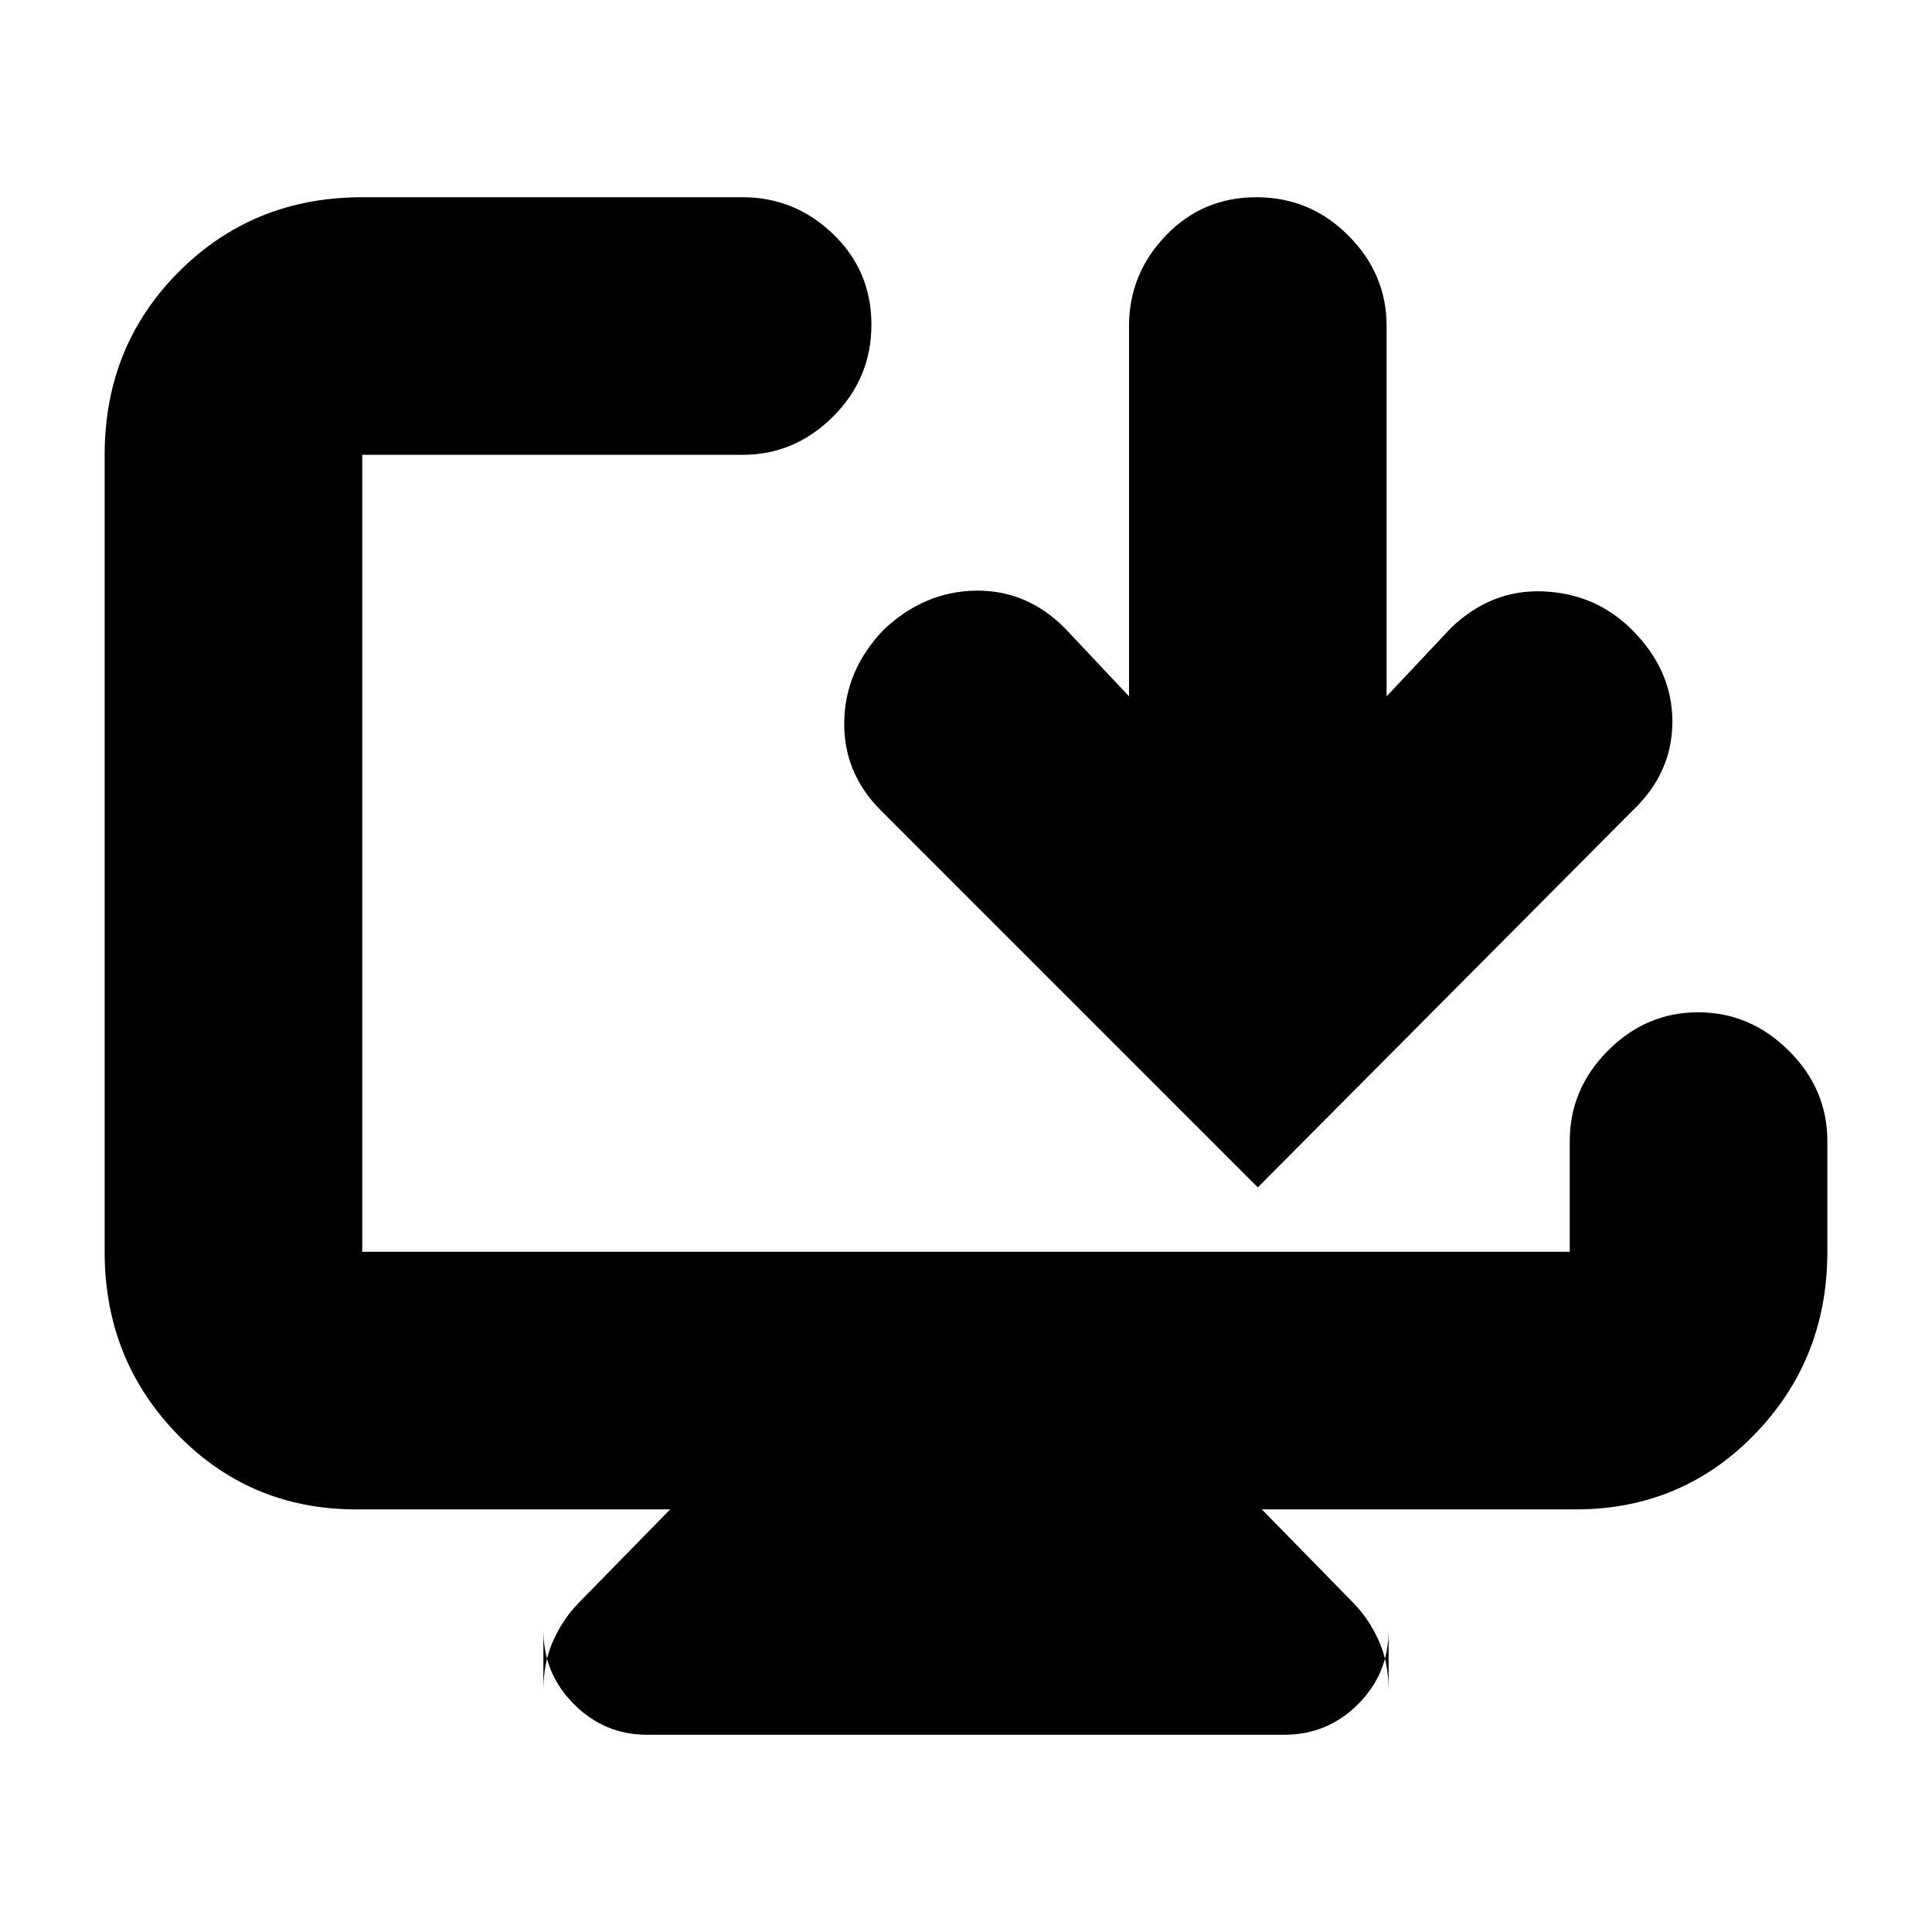<svg xmlns="http://www.w3.org/2000/svg" height="20" viewBox="0 -960 960 960" width="20"><path d="M180-210q-54.1 1-91.05-36.45Q52-283.9 52-338v-396q0-54.1 36.95-91.05Q125.9-862 180-862h189q25.9 0 44.95 18.29 19.05 18.29 19.05 45T413.95-753Q394.9-734 369-734H180v396h600v-55q0-25.9 18.99-44.95Q817.98-457 843.79-457t45.01 19.05Q908-418.9 908-393v55q0 54.1-36.95 91.55Q834.1-209 780-210H627l45 46q8 8 13 19t5 25v-30q0 21.62-15.19 36.81Q659.63-98 638-98H321.53q-21.13 0-36.33-15.19T270-150v30q0-14 5-25t13-19l45-46H180Zm381-404v-184q0-25.9 18.29-44.95 18.29-19.05 45-19.05T670-842.95q19 19.05 19 44.95v184l32-34q20-19.25 46-18.13Q793-665 811-647q20 20.04 20 45.52 0 25.48-19.7 44.18L625-370 437.7-557.3Q419-576 419.5-601.57 420-627.13 439-647q20.04-19 45.52-19.5Q510-667 529-648l32 34Z"/></svg>